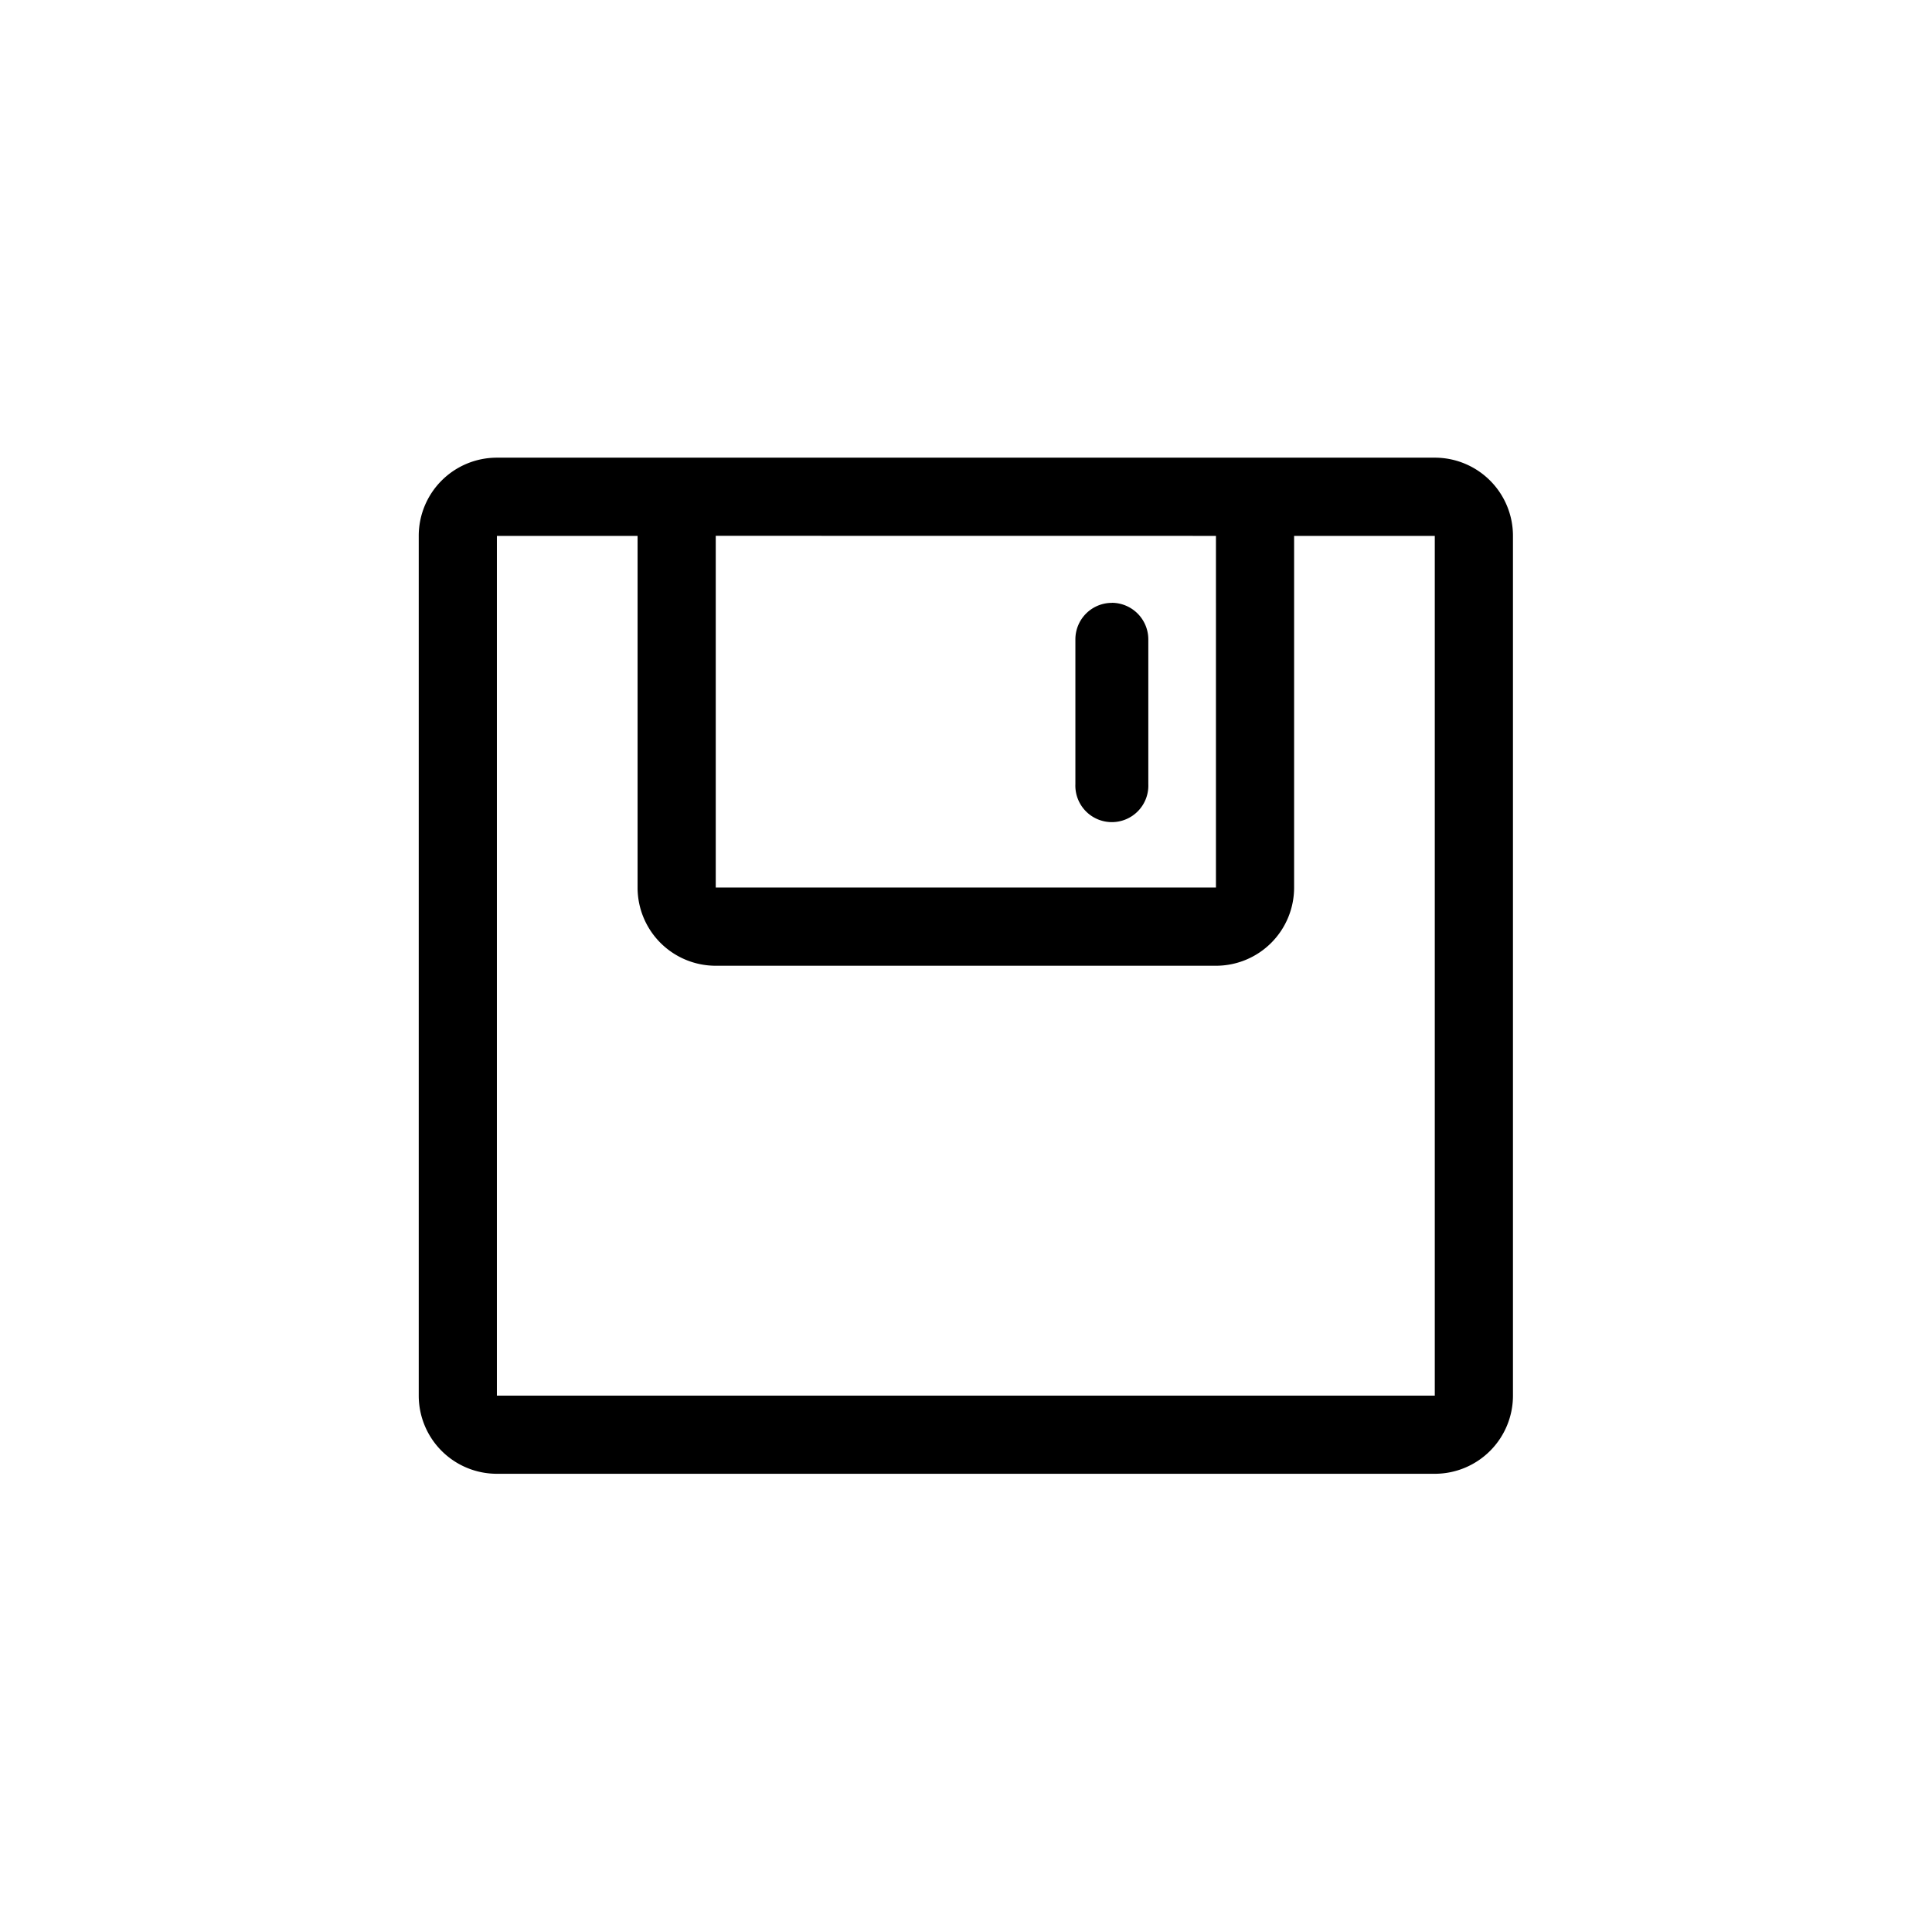 <?xml version="1.0" standalone="no"?><!DOCTYPE svg PUBLIC "-//W3C//DTD SVG 1.1//EN" "http://www.w3.org/Graphics/SVG/1.1/DTD/svg11.dtd"><svg t="1592218116110" class="icon" viewBox="0 0 1024 1024" version="1.1" xmlns="http://www.w3.org/2000/svg" p-id="3270" xmlns:xlink="http://www.w3.org/1999/xlink" width="48" height="48"><defs><style type="text/css"></style></defs><path d="M337.929 284.032h-74.565v455.682h497.103V284.032h-74.565v186.414a41.421 41.421 0 0 1-41.421 41.421H379.362a41.421 41.421 0 0 1-41.433-41.421zM263.364 242.574h497.103a41.421 41.421 0 0 1 41.433 41.421v455.718a41.421 41.421 0 0 1-41.433 41.421h-497.103A41.421 41.421 0 0 1 221.943 739.713V284.032A41.421 41.421 0 0 1 263.364 242.574z m115.999 41.421v186.414h265.117V284.032z m209.958 35.499a19.418 19.418 0 0 1 19.309 19.345v76.726a19.345 19.345 0 1 1-38.654 0v-76.689a19.345 19.345 0 0 1 19.345-19.345z m0 0" p-id="3271" ></path></svg>
